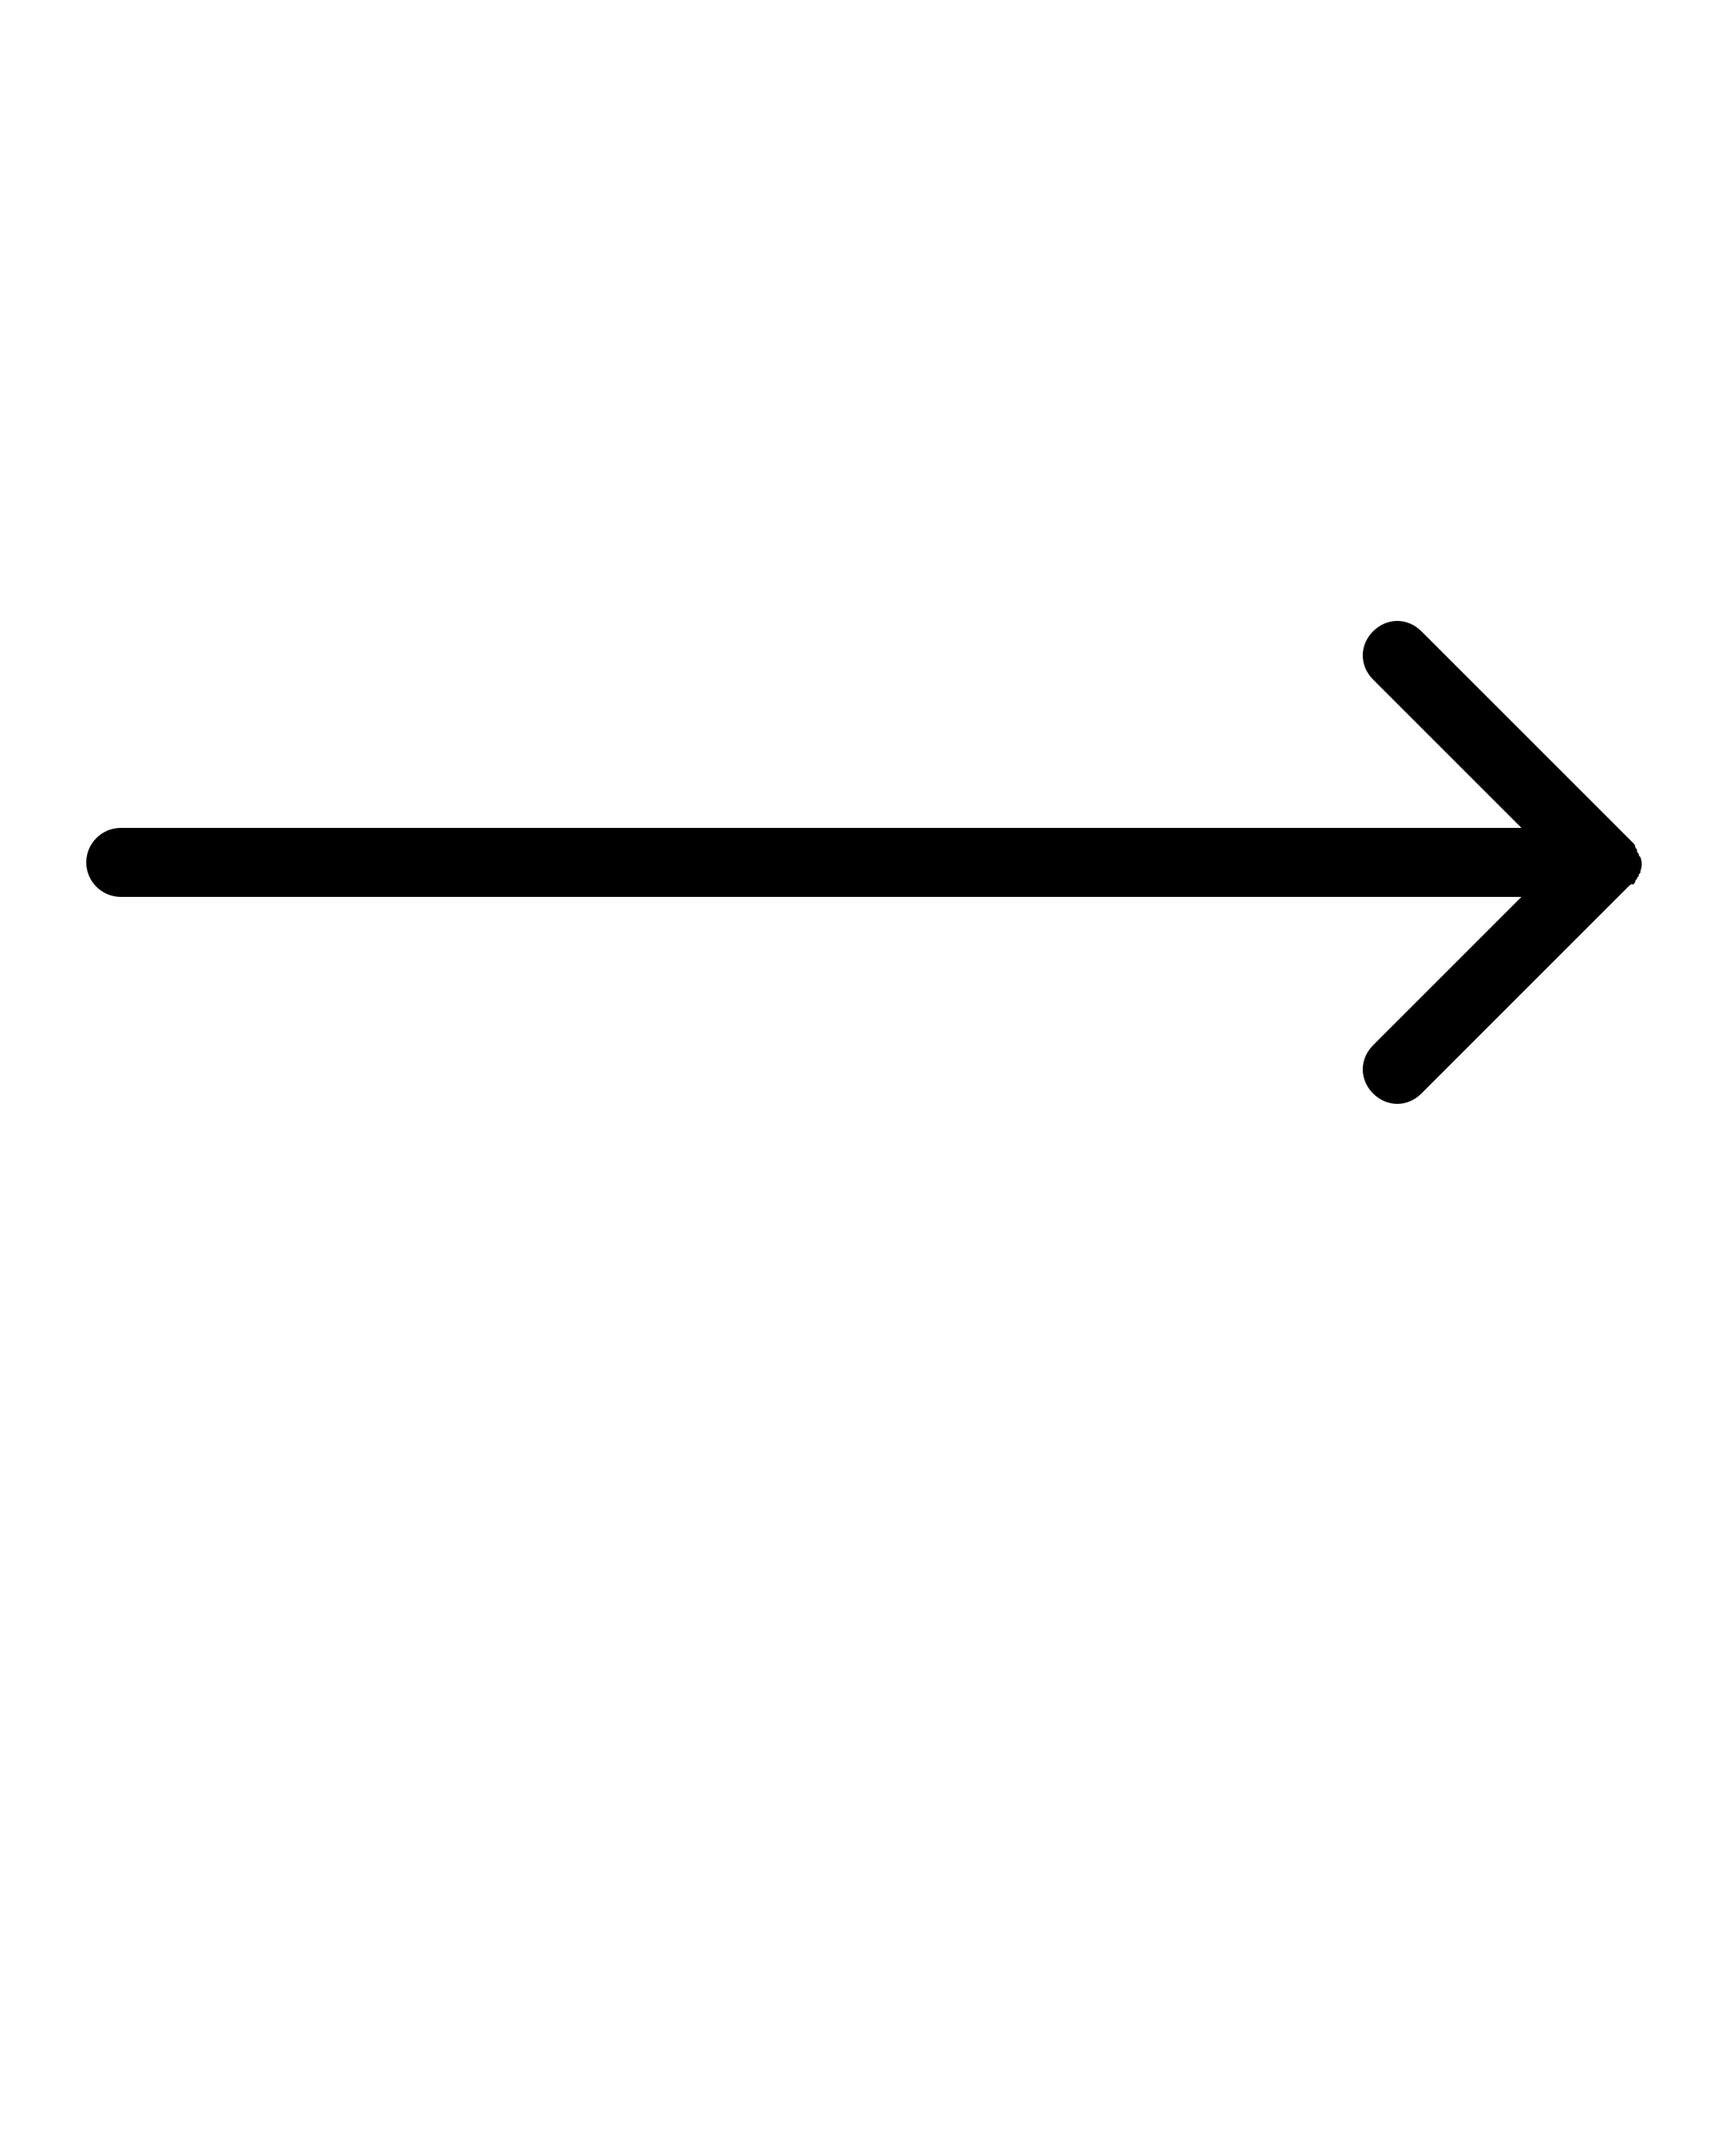 <svg x="0px" y="0px" viewBox="0 0 100 125" style="enable-background:new 0 0 100 100;" xml:space="preserve"><path d="M94.4,51.4l-12,12C82,63.8,81.5,64,81,64s-1-0.2-1.4-0.6c-0.8-0.8-0.8-2,0-2.8l8.6-8.6H7c-1.1,0-2-0.9-2-2s0.9-2,2-2h81.2  l-8.6-8.6c-0.8-0.8-0.8-2,0-2.8c0.8-0.8,2-0.8,2.8,0l12,12c0.1,0.1,0.2,0.2,0.3,0.3c0,0,0.1,0.1,0.1,0.2c0,0.1,0.1,0.1,0.1,0.2  c0,0.1,0,0.1,0.1,0.2c0,0.1,0,0.1,0.1,0.2c0.1,0.3,0.1,0.5,0,0.8c0,0.1,0,0.1-0.1,0.2c0,0.1,0,0.1-0.1,0.2c0,0.1-0.1,0.1-0.1,0.2  c0,0.1-0.1,0.1-0.1,0.2C94.6,51.2,94.5,51.3,94.4,51.4z"/></svg>